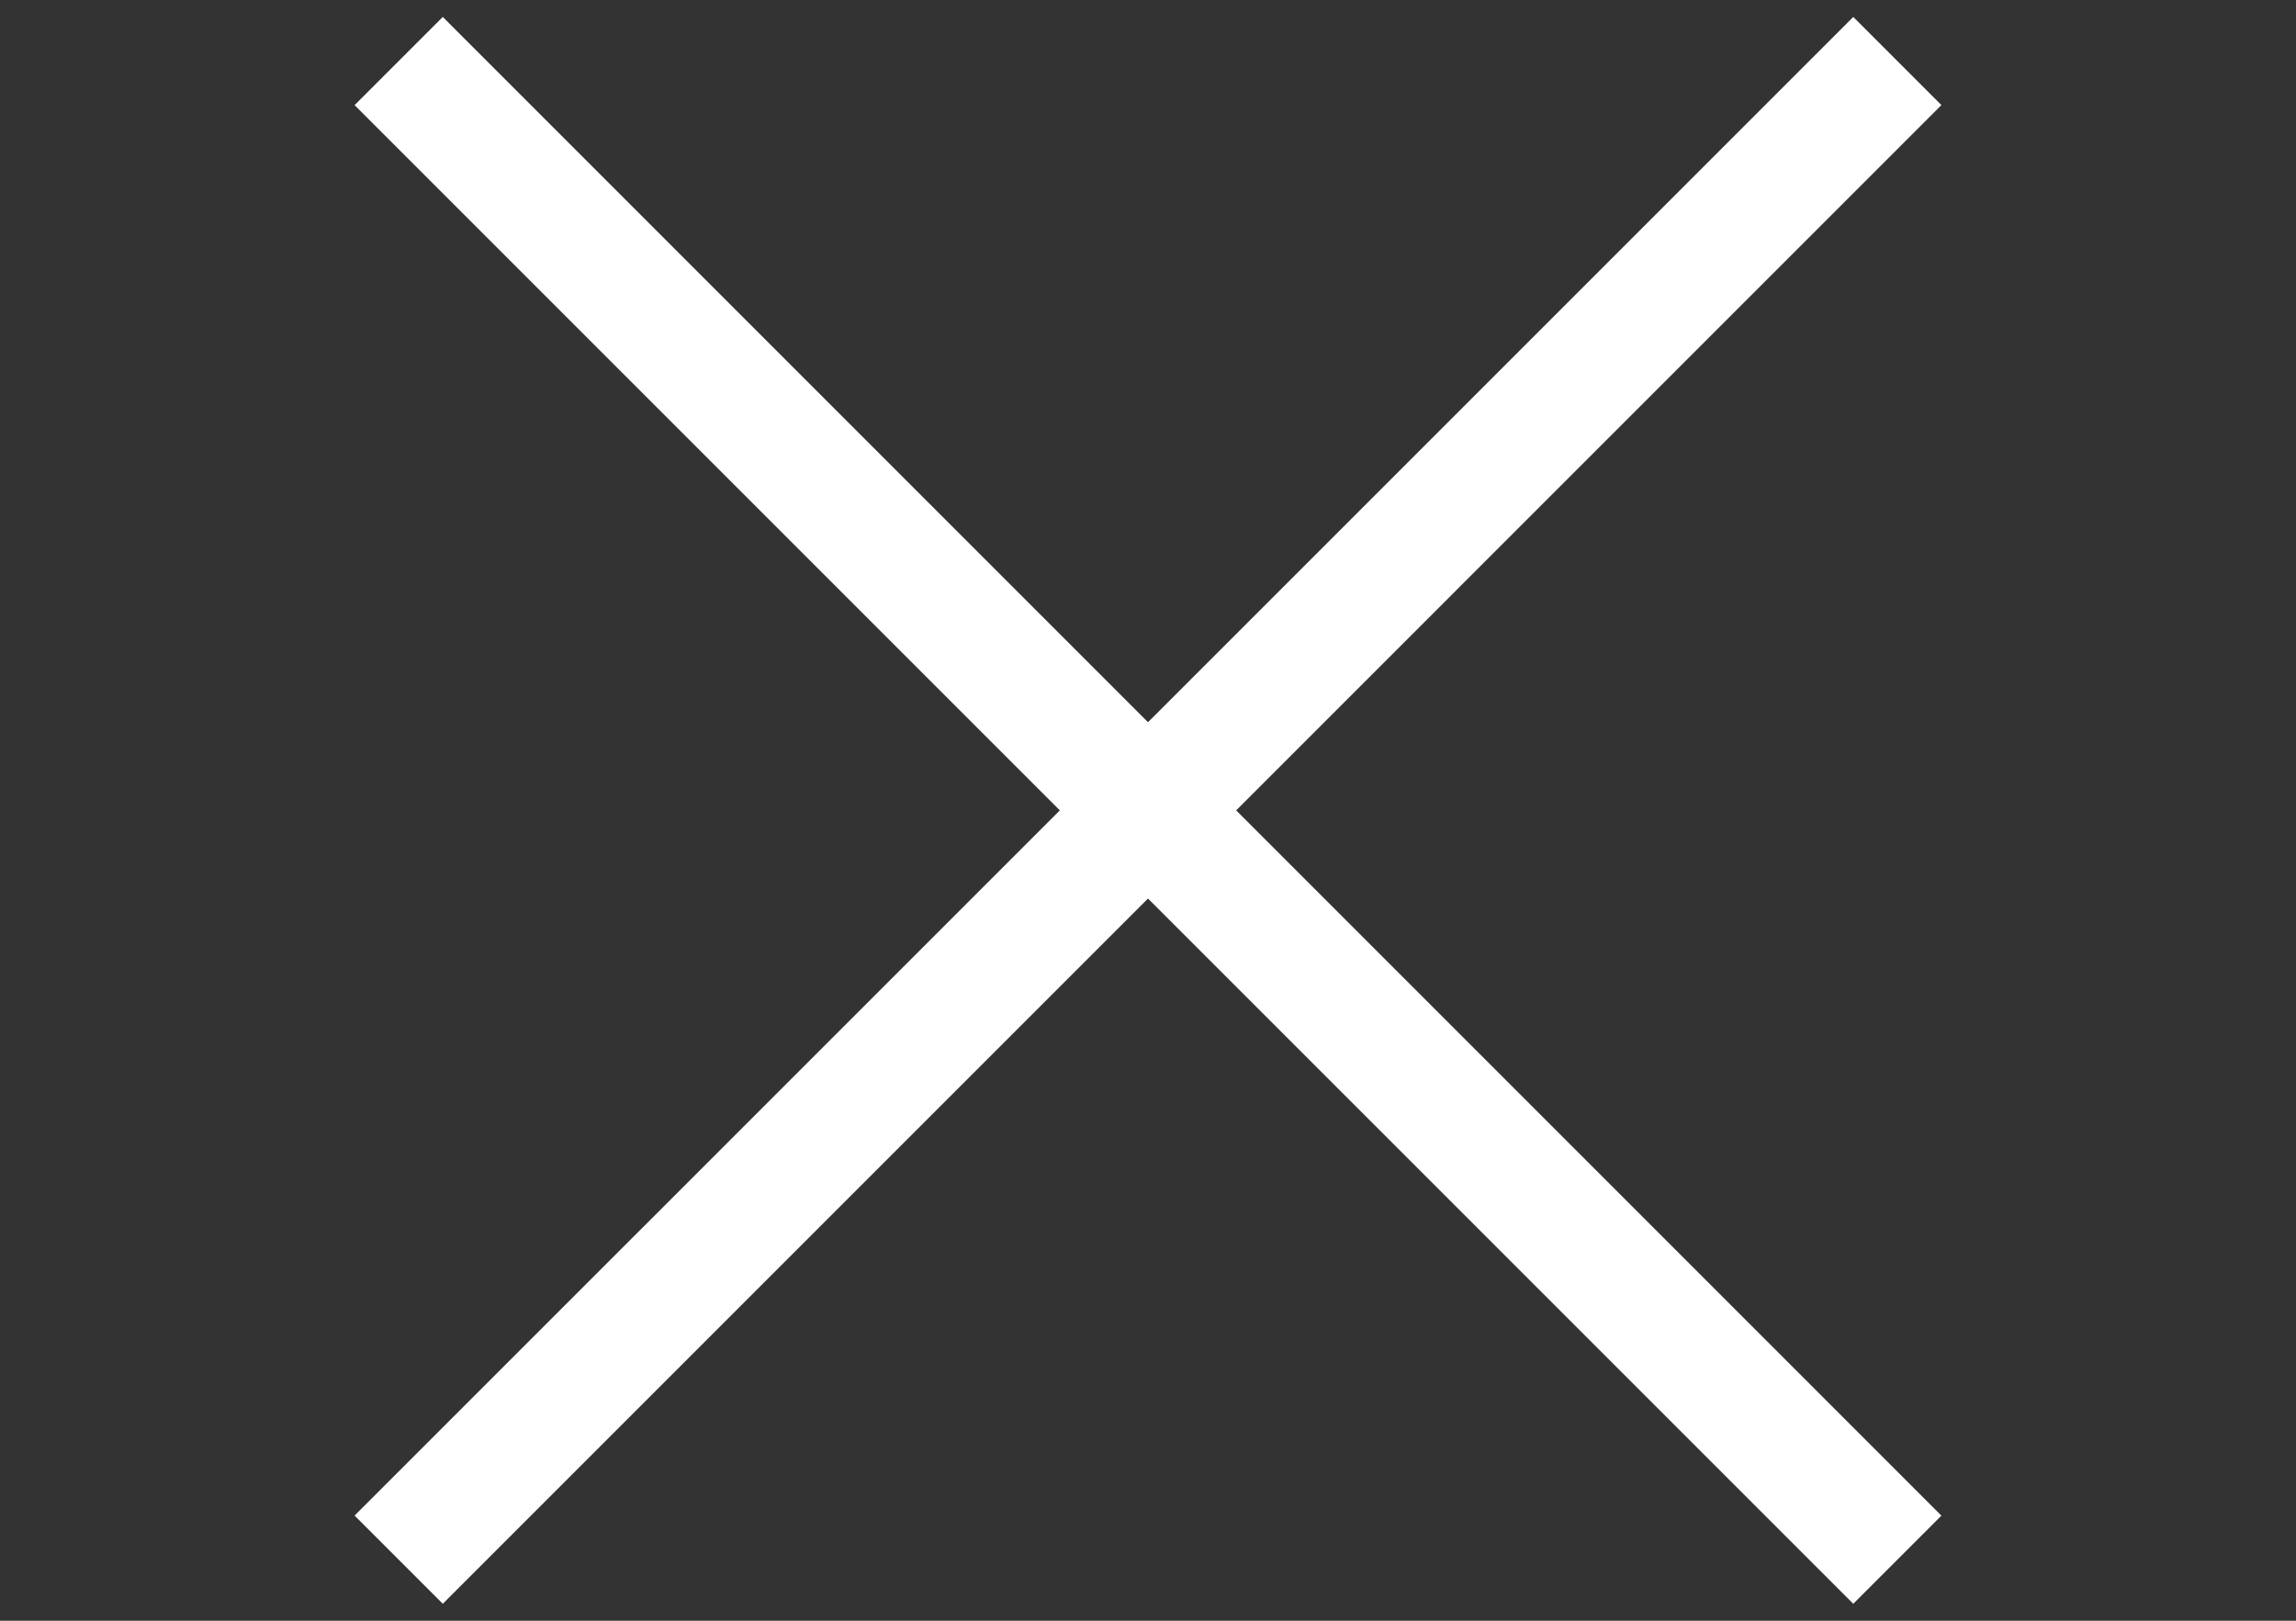 <svg width="34" height="24" xmlns="http://www.w3.org/2000/svg"><rect width="100%" height="100%" fill="#333333" stroke="none"/><g fill="#FFF" fill-rule="evenodd"><path d="M6.557.251l22.192 22.193-1.305 1.305L5.251 1.557z"/><path d="M5.251 22.443L27.444.251l1.305 1.305L6.557 23.749z"/></g></svg>